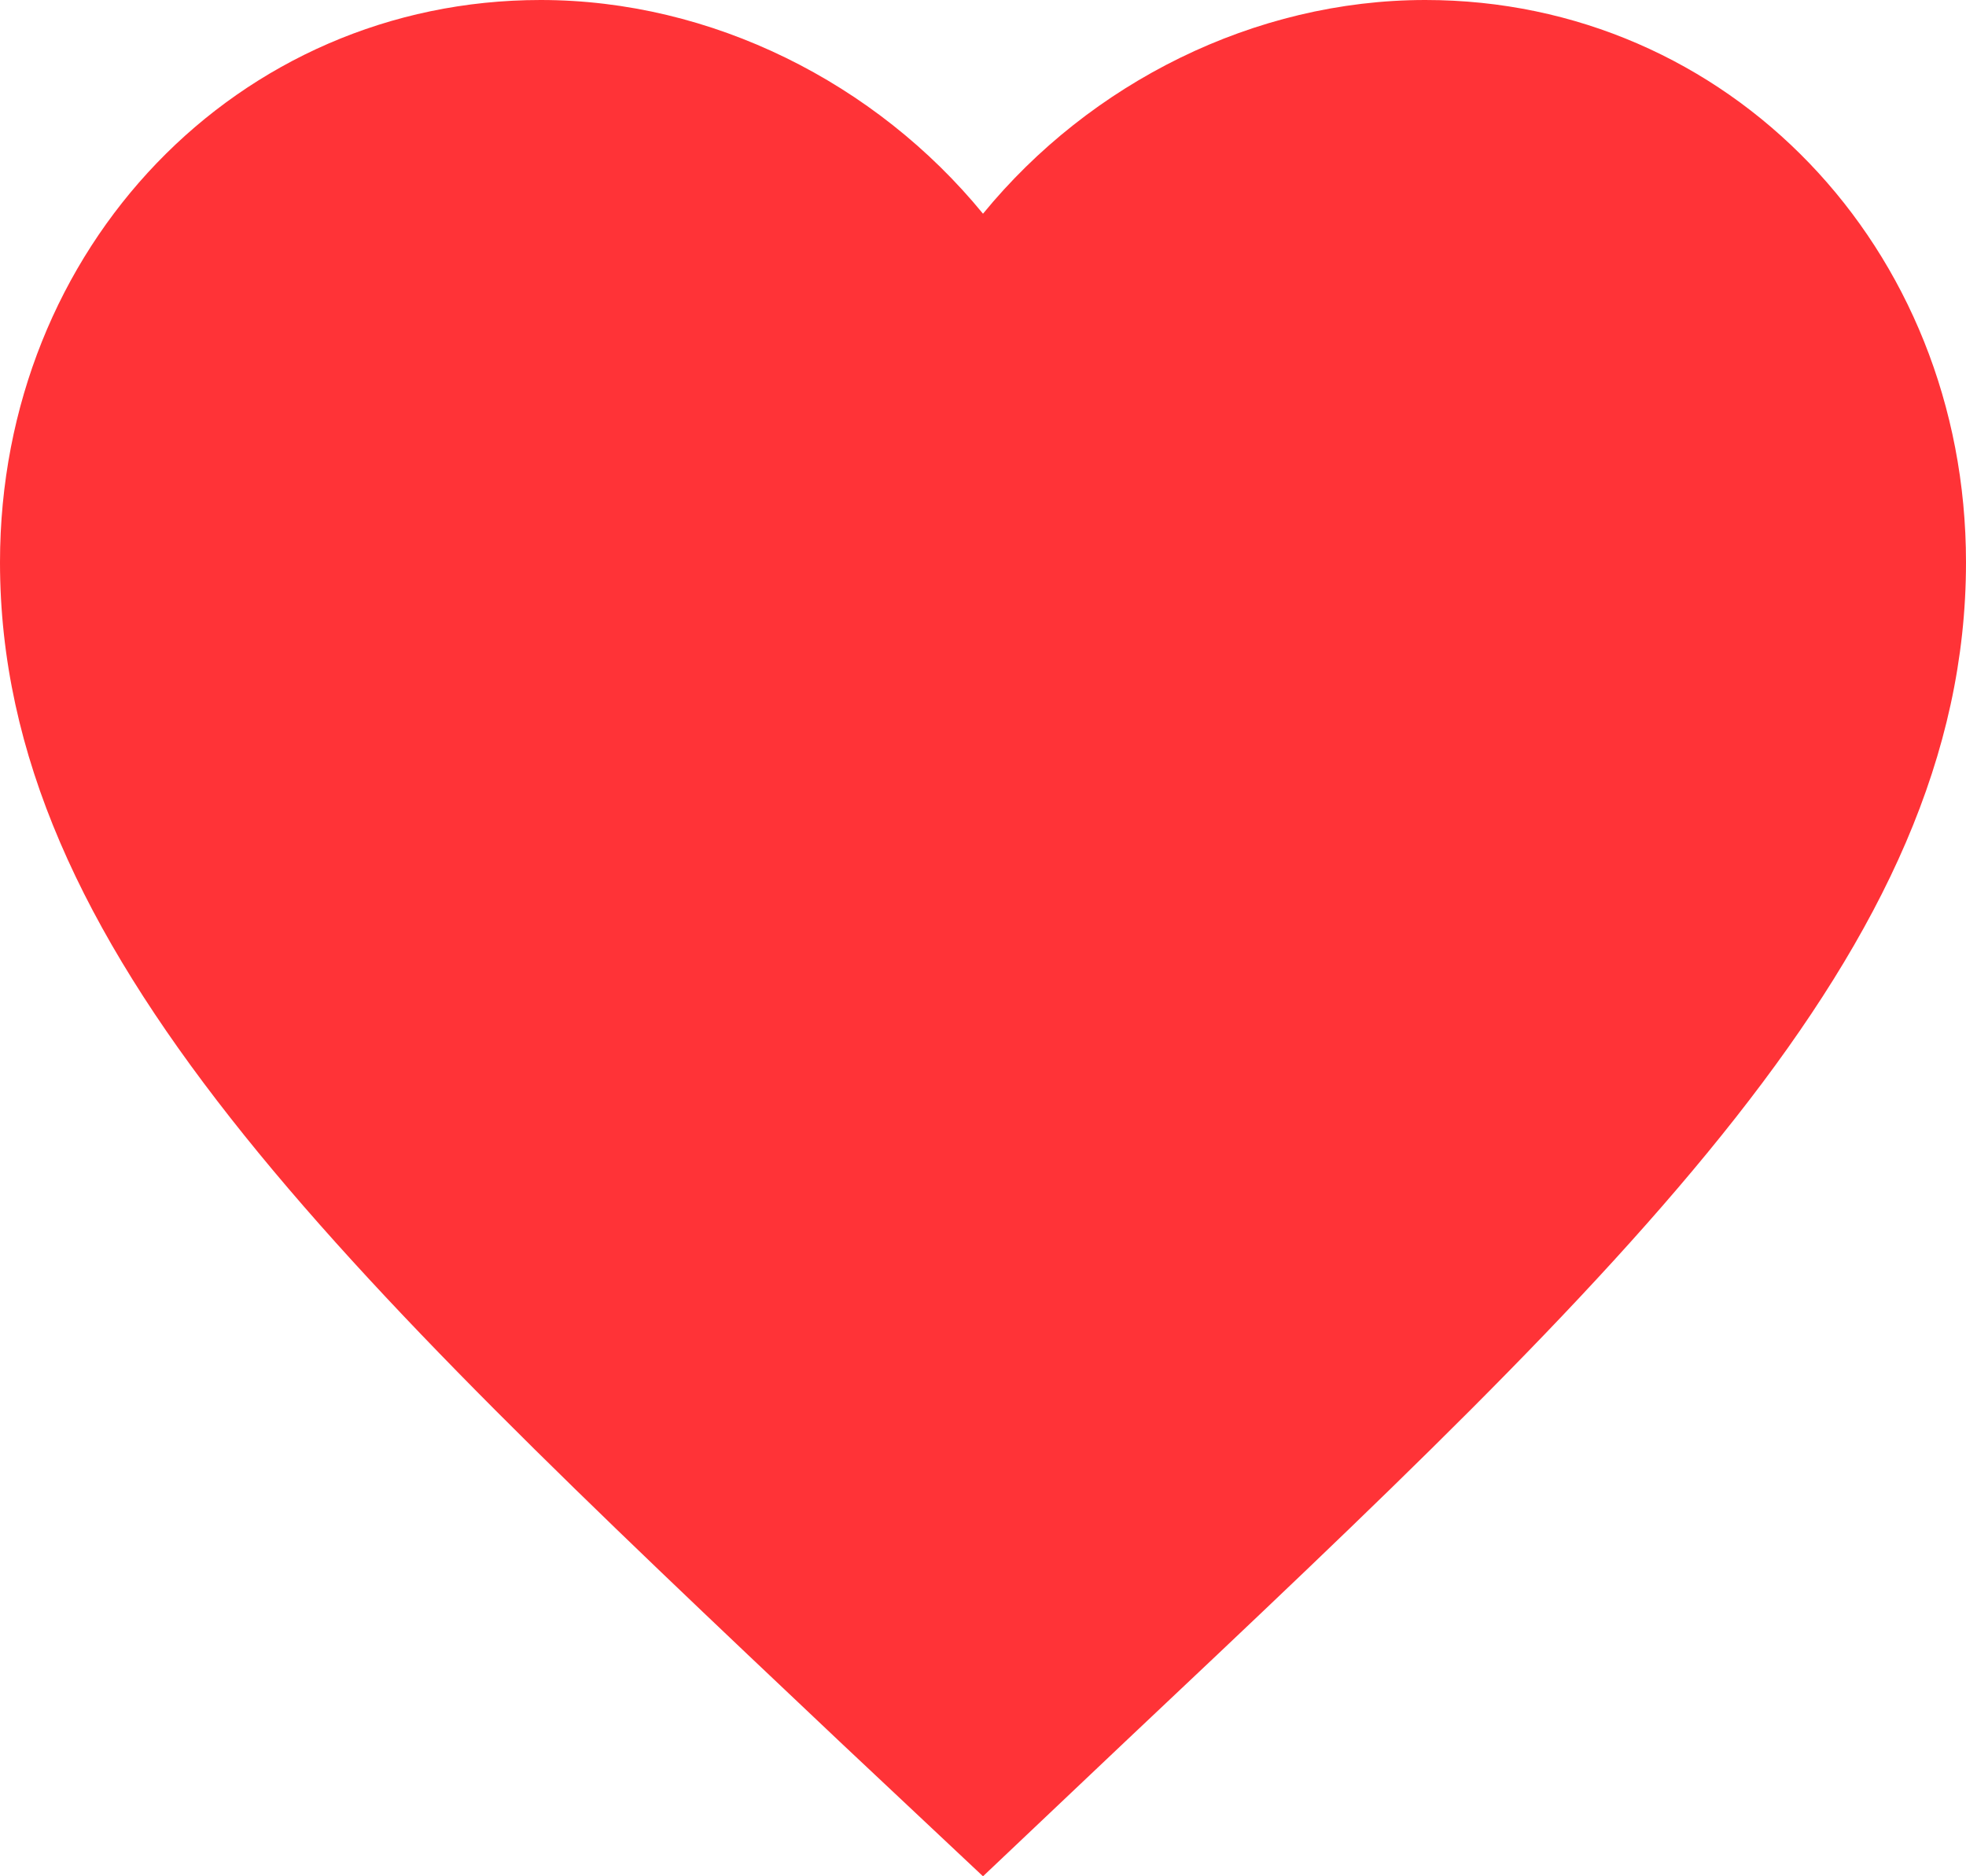<svg width="22" height="21" viewBox="0 0 22 21" fill="none" xmlns="http://www.w3.org/2000/svg">
<path d="M15.95 0C14.036 0 12.199 0.927 11 2.392C9.801 0.927 7.964 0 6.05 0C2.662 0 0 2.769 0 6.294C0 10.62 3.74 14.145 9.405 19.501L11 21L12.595 19.489C18.26 14.145 22 10.62 22 6.294C22 2.769 19.338 0 15.95 0Z" fill="#FF3337"/>
</svg>
